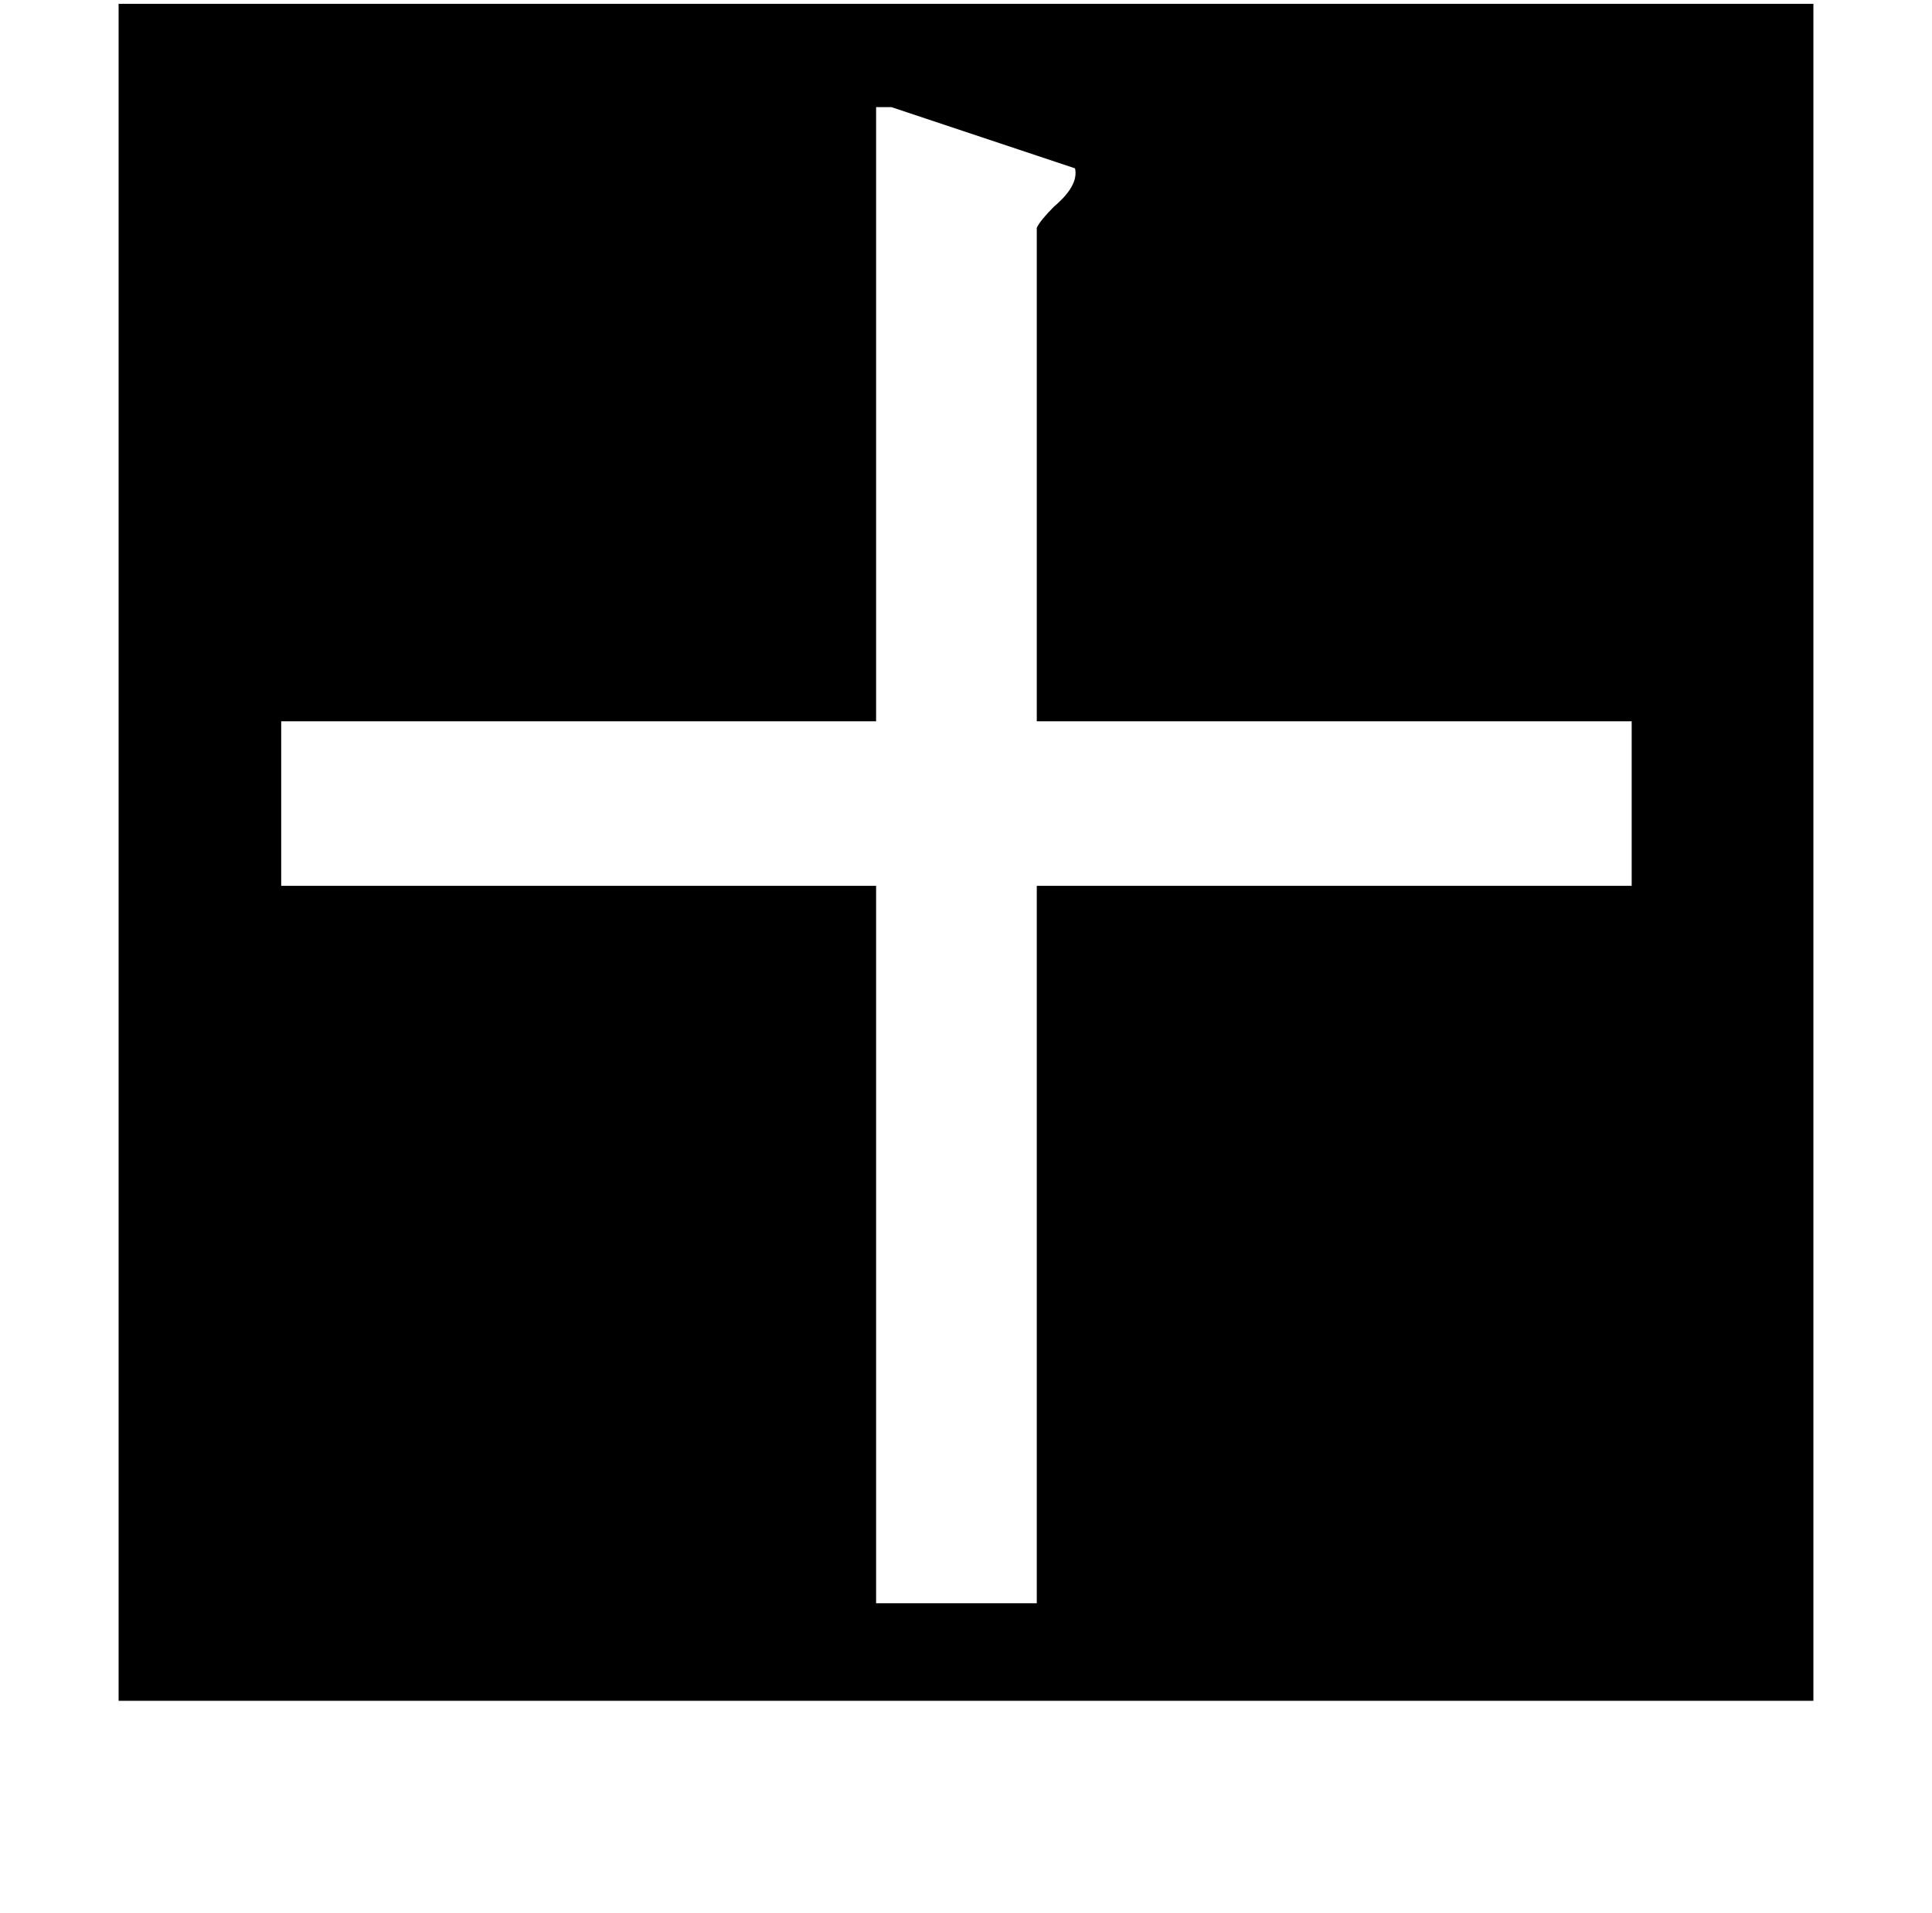<?xml version="1.0" standalone="no"?>
<!DOCTYPE svg PUBLIC "-//W3C//DTD SVG 1.1//EN" "http://www.w3.org/Graphics/SVG/1.1/DTD/svg11.dtd" >
<svg xmlns="http://www.w3.org/2000/svg" xmlns:xlink="http://www.w3.org/1999/xlink" version="1.1" viewBox="-10 0 1010 1000">
   <path fill="currentColor"
d="M448 56v321h-311v86h311v375h84v-375h311v-86h-311v-258q2 -4 9 -11q13 -11 11 -20l-96 -32h-8zM52 2h886v887h-886v-887z" />
</svg>
